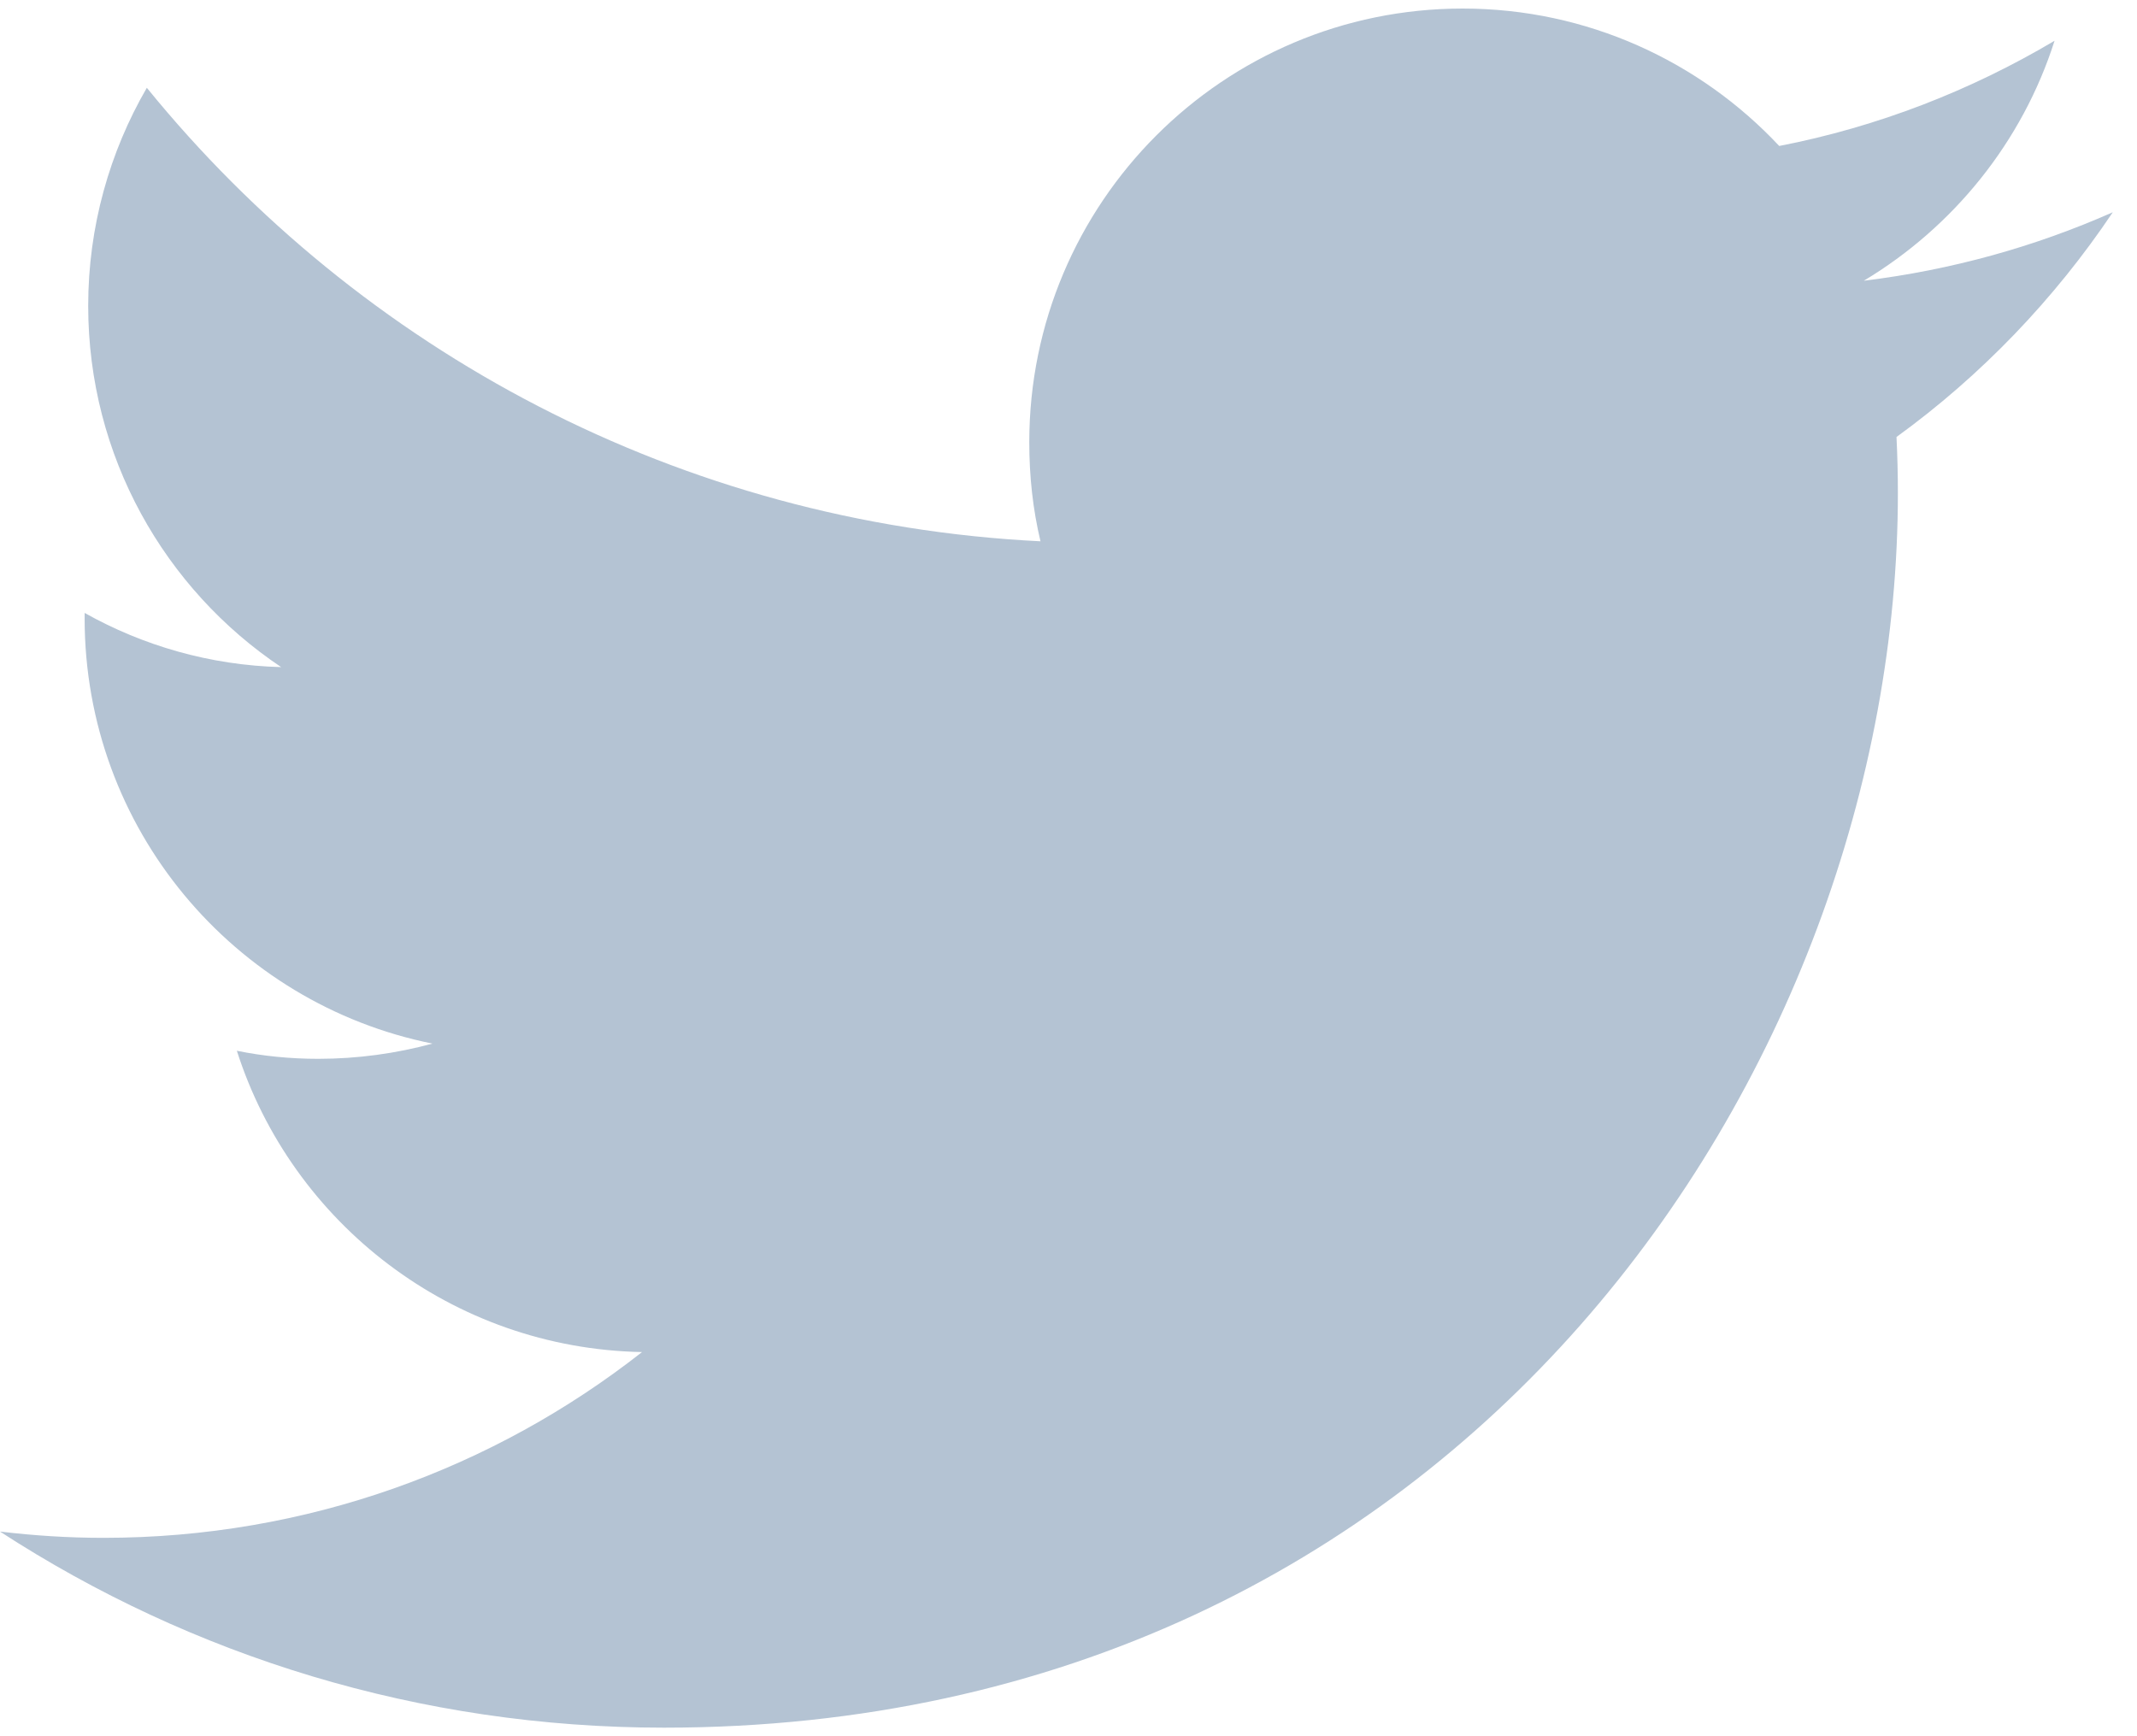 <svg width="48" height="39" viewBox="0 0 48 39" fill="none" xmlns="http://www.w3.org/2000/svg">
<path d="M47.456 4.768C45.706 5.542 43.835 6.065 41.864 6.306C43.876 5.099 45.424 3.189 46.148 0.916C44.268 2.032 42.186 2.847 39.964 3.279C38.184 1.379 35.65 0.192 32.854 0.192C27.474 0.192 23.119 4.556 23.119 9.936C23.119 10.701 23.2 11.445 23.371 12.159C15.275 11.757 8.095 7.875 3.298 1.972C2.464 3.41 1.981 5.089 1.981 6.869C1.981 10.248 3.701 13.235 6.315 14.985C4.716 14.944 3.208 14.502 1.901 13.768C1.901 13.808 1.901 13.848 1.901 13.889C1.901 18.615 5.259 22.547 9.714 23.442C8.9 23.663 8.035 23.784 7.15 23.784C6.527 23.784 5.913 23.724 5.32 23.603C6.557 27.475 10.157 30.29 14.421 30.371C11.092 32.985 6.889 34.544 2.323 34.544C1.539 34.544 0.764 34.494 0 34.403C4.304 37.199 9.423 38.808 14.914 38.808C32.834 38.808 42.629 23.955 42.629 11.073C42.629 10.65 42.618 10.228 42.598 9.816C44.499 8.438 46.148 6.718 47.456 4.768Z" fill="#b4c3d3"/>
</svg>
